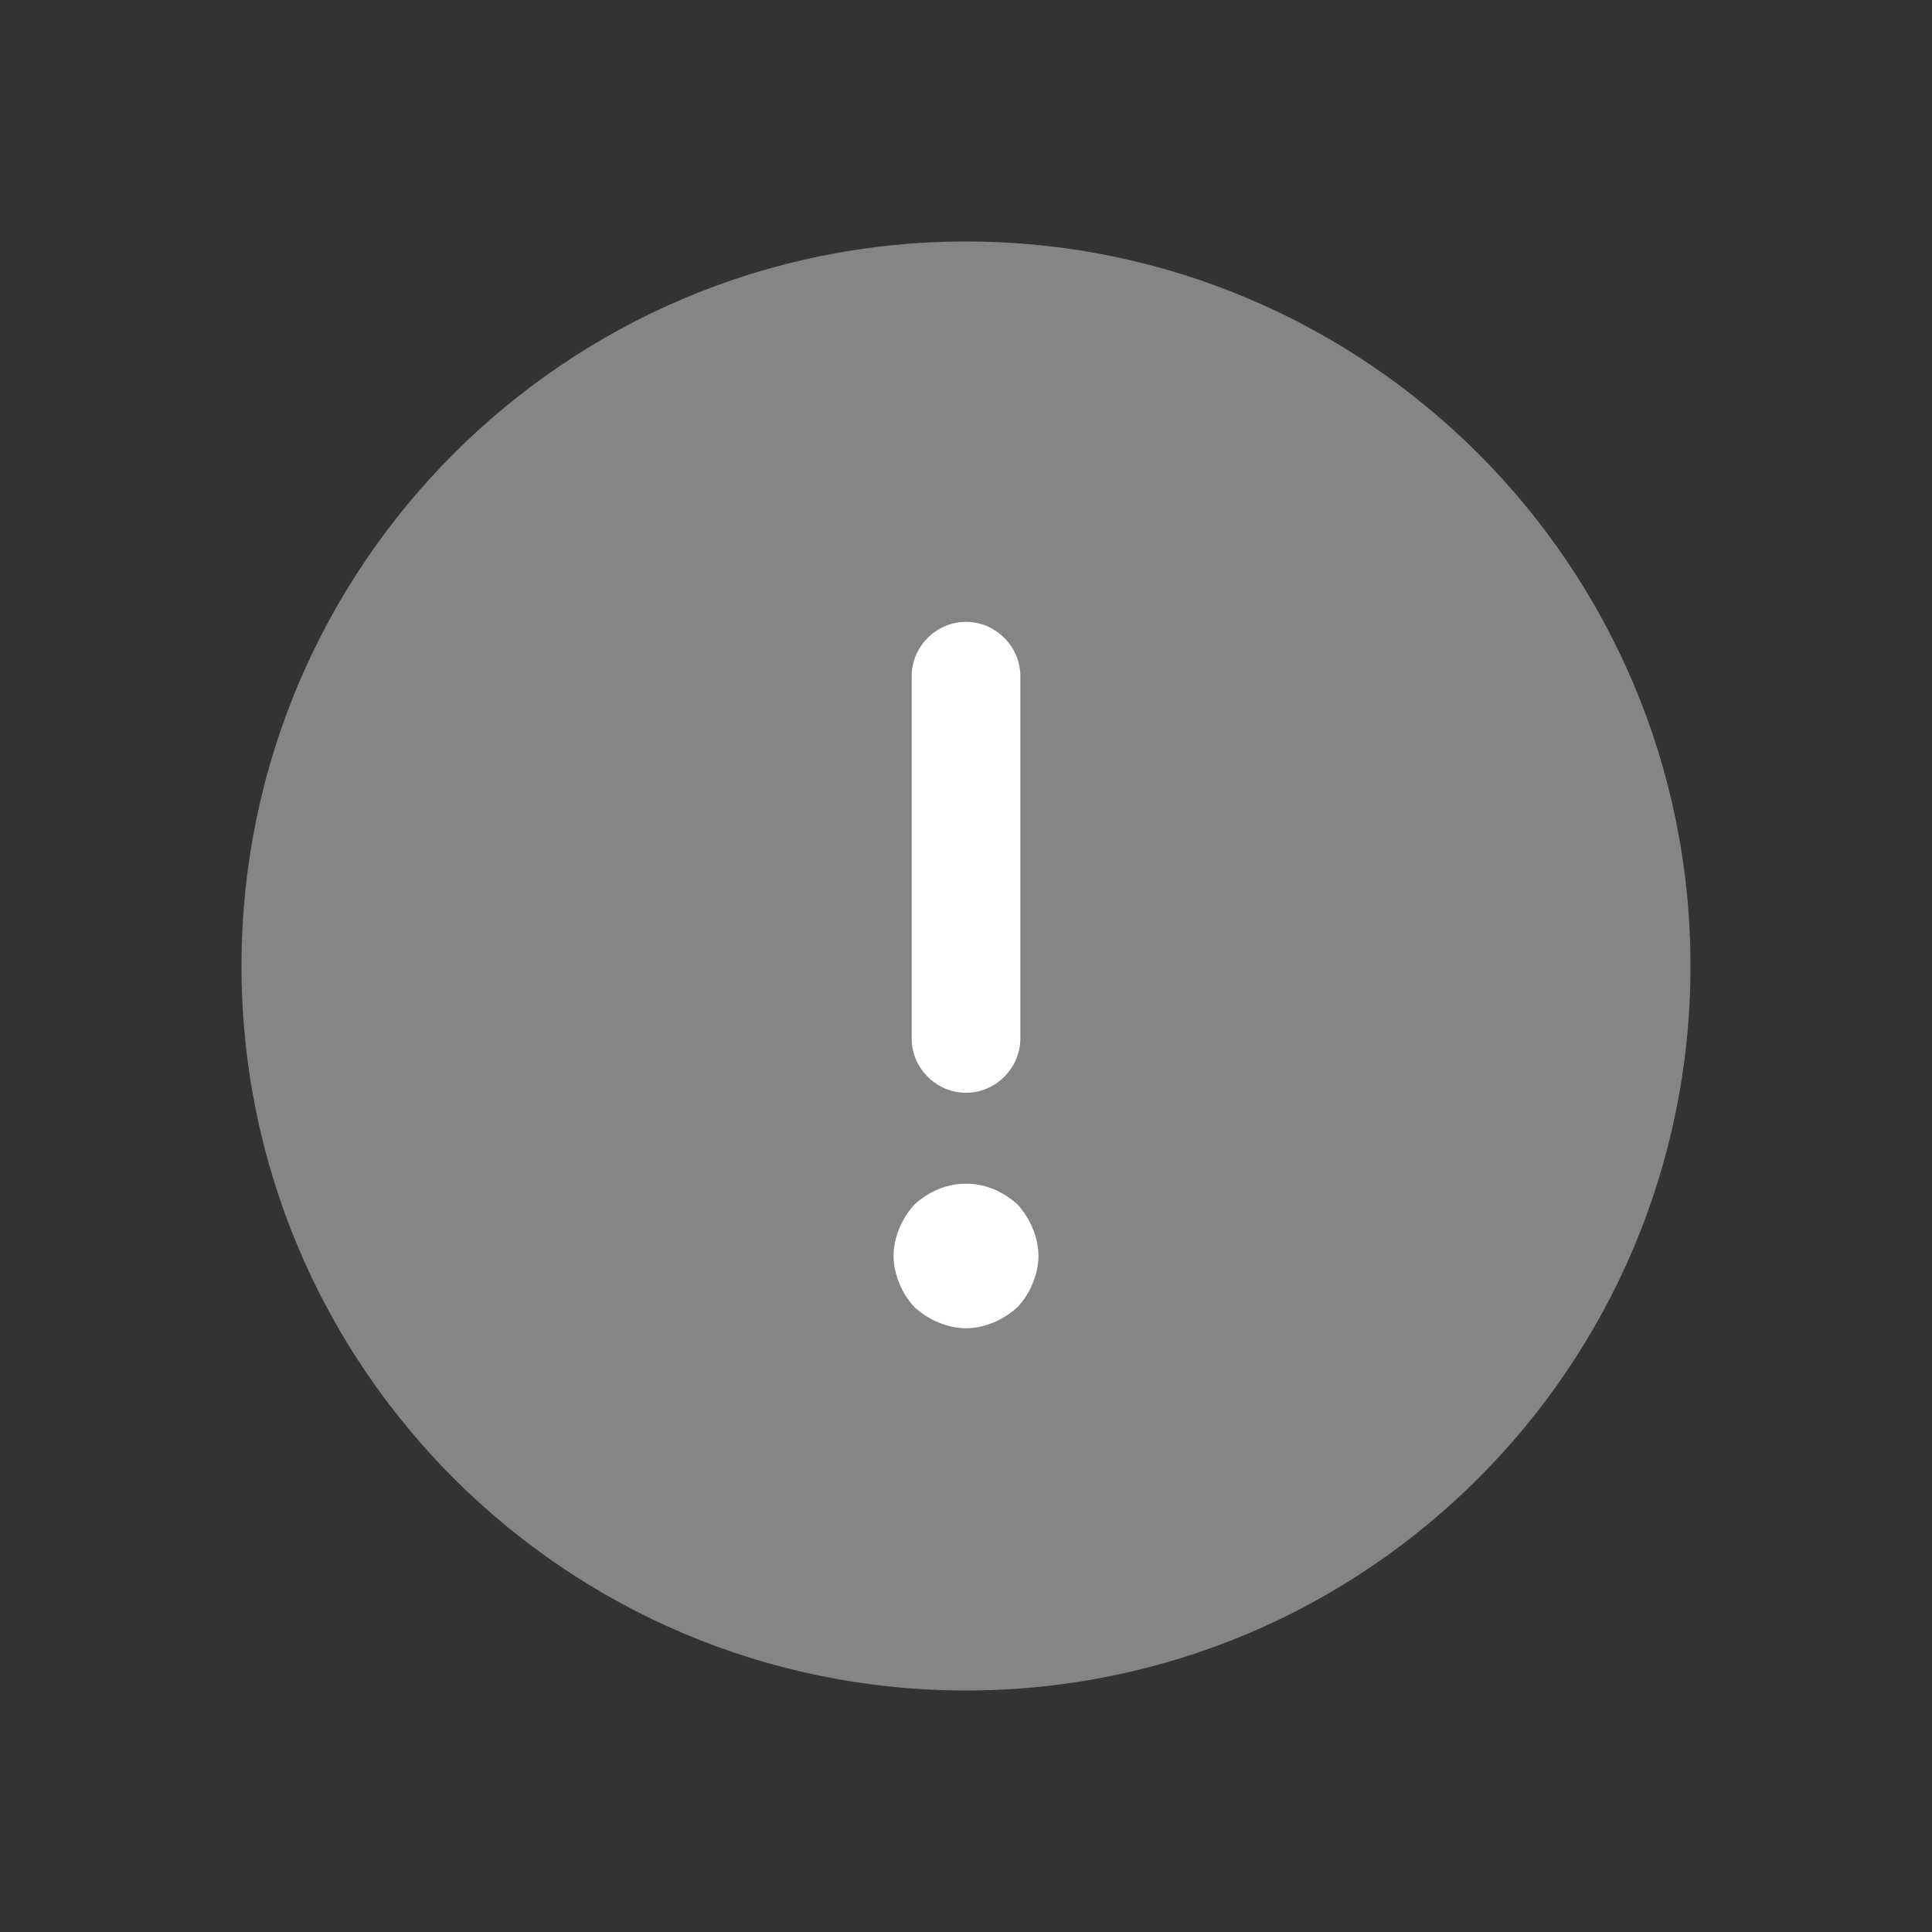 <svg width="24" height="24" viewBox="0 0 24 24" fill="none" xmlns="http://www.w3.org/2000/svg">
<rect x="0" y="0" width="24" height="24" fill="#333333" stroke="none"/>
<path opacity="0.4" d="M12 21C16.971 21 21 16.971 21 12C21 7.029 16.971 3 12 3C7.029 3 3 7.029 3 12C3 16.971 7.029 21 12 21Z" fill="white"/>
<path d="M12 13.575C12.369 13.575 12.675 13.269 12.675 12.9V8.4C12.675 8.031 12.369 7.725 12 7.725C11.631 7.725 11.325 8.031 11.325 8.4V12.9C11.325 13.269 11.631 13.575 12 13.575Z" fill="white"/>
<path d="M12.828 15.258C12.783 15.15 12.72 15.051 12.639 14.961C12.549 14.88 12.45 14.817 12.342 14.772C12.126 14.682 11.874 14.682 11.658 14.772C11.55 14.817 11.451 14.88 11.361 14.961C11.28 15.051 11.217 15.15 11.172 15.258C11.127 15.366 11.1 15.483 11.1 15.6C11.1 15.717 11.127 15.834 11.172 15.942C11.217 16.059 11.28 16.149 11.361 16.239C11.451 16.32 11.55 16.383 11.658 16.428C11.766 16.473 11.883 16.5 12 16.5C12.117 16.5 12.234 16.473 12.342 16.428C12.45 16.383 12.549 16.32 12.639 16.239C12.72 16.149 12.783 16.059 12.828 15.942C12.873 15.834 12.9 15.717 12.9 15.6C12.9 15.483 12.873 15.366 12.828 15.258Z" fill="white"/>
</svg>
